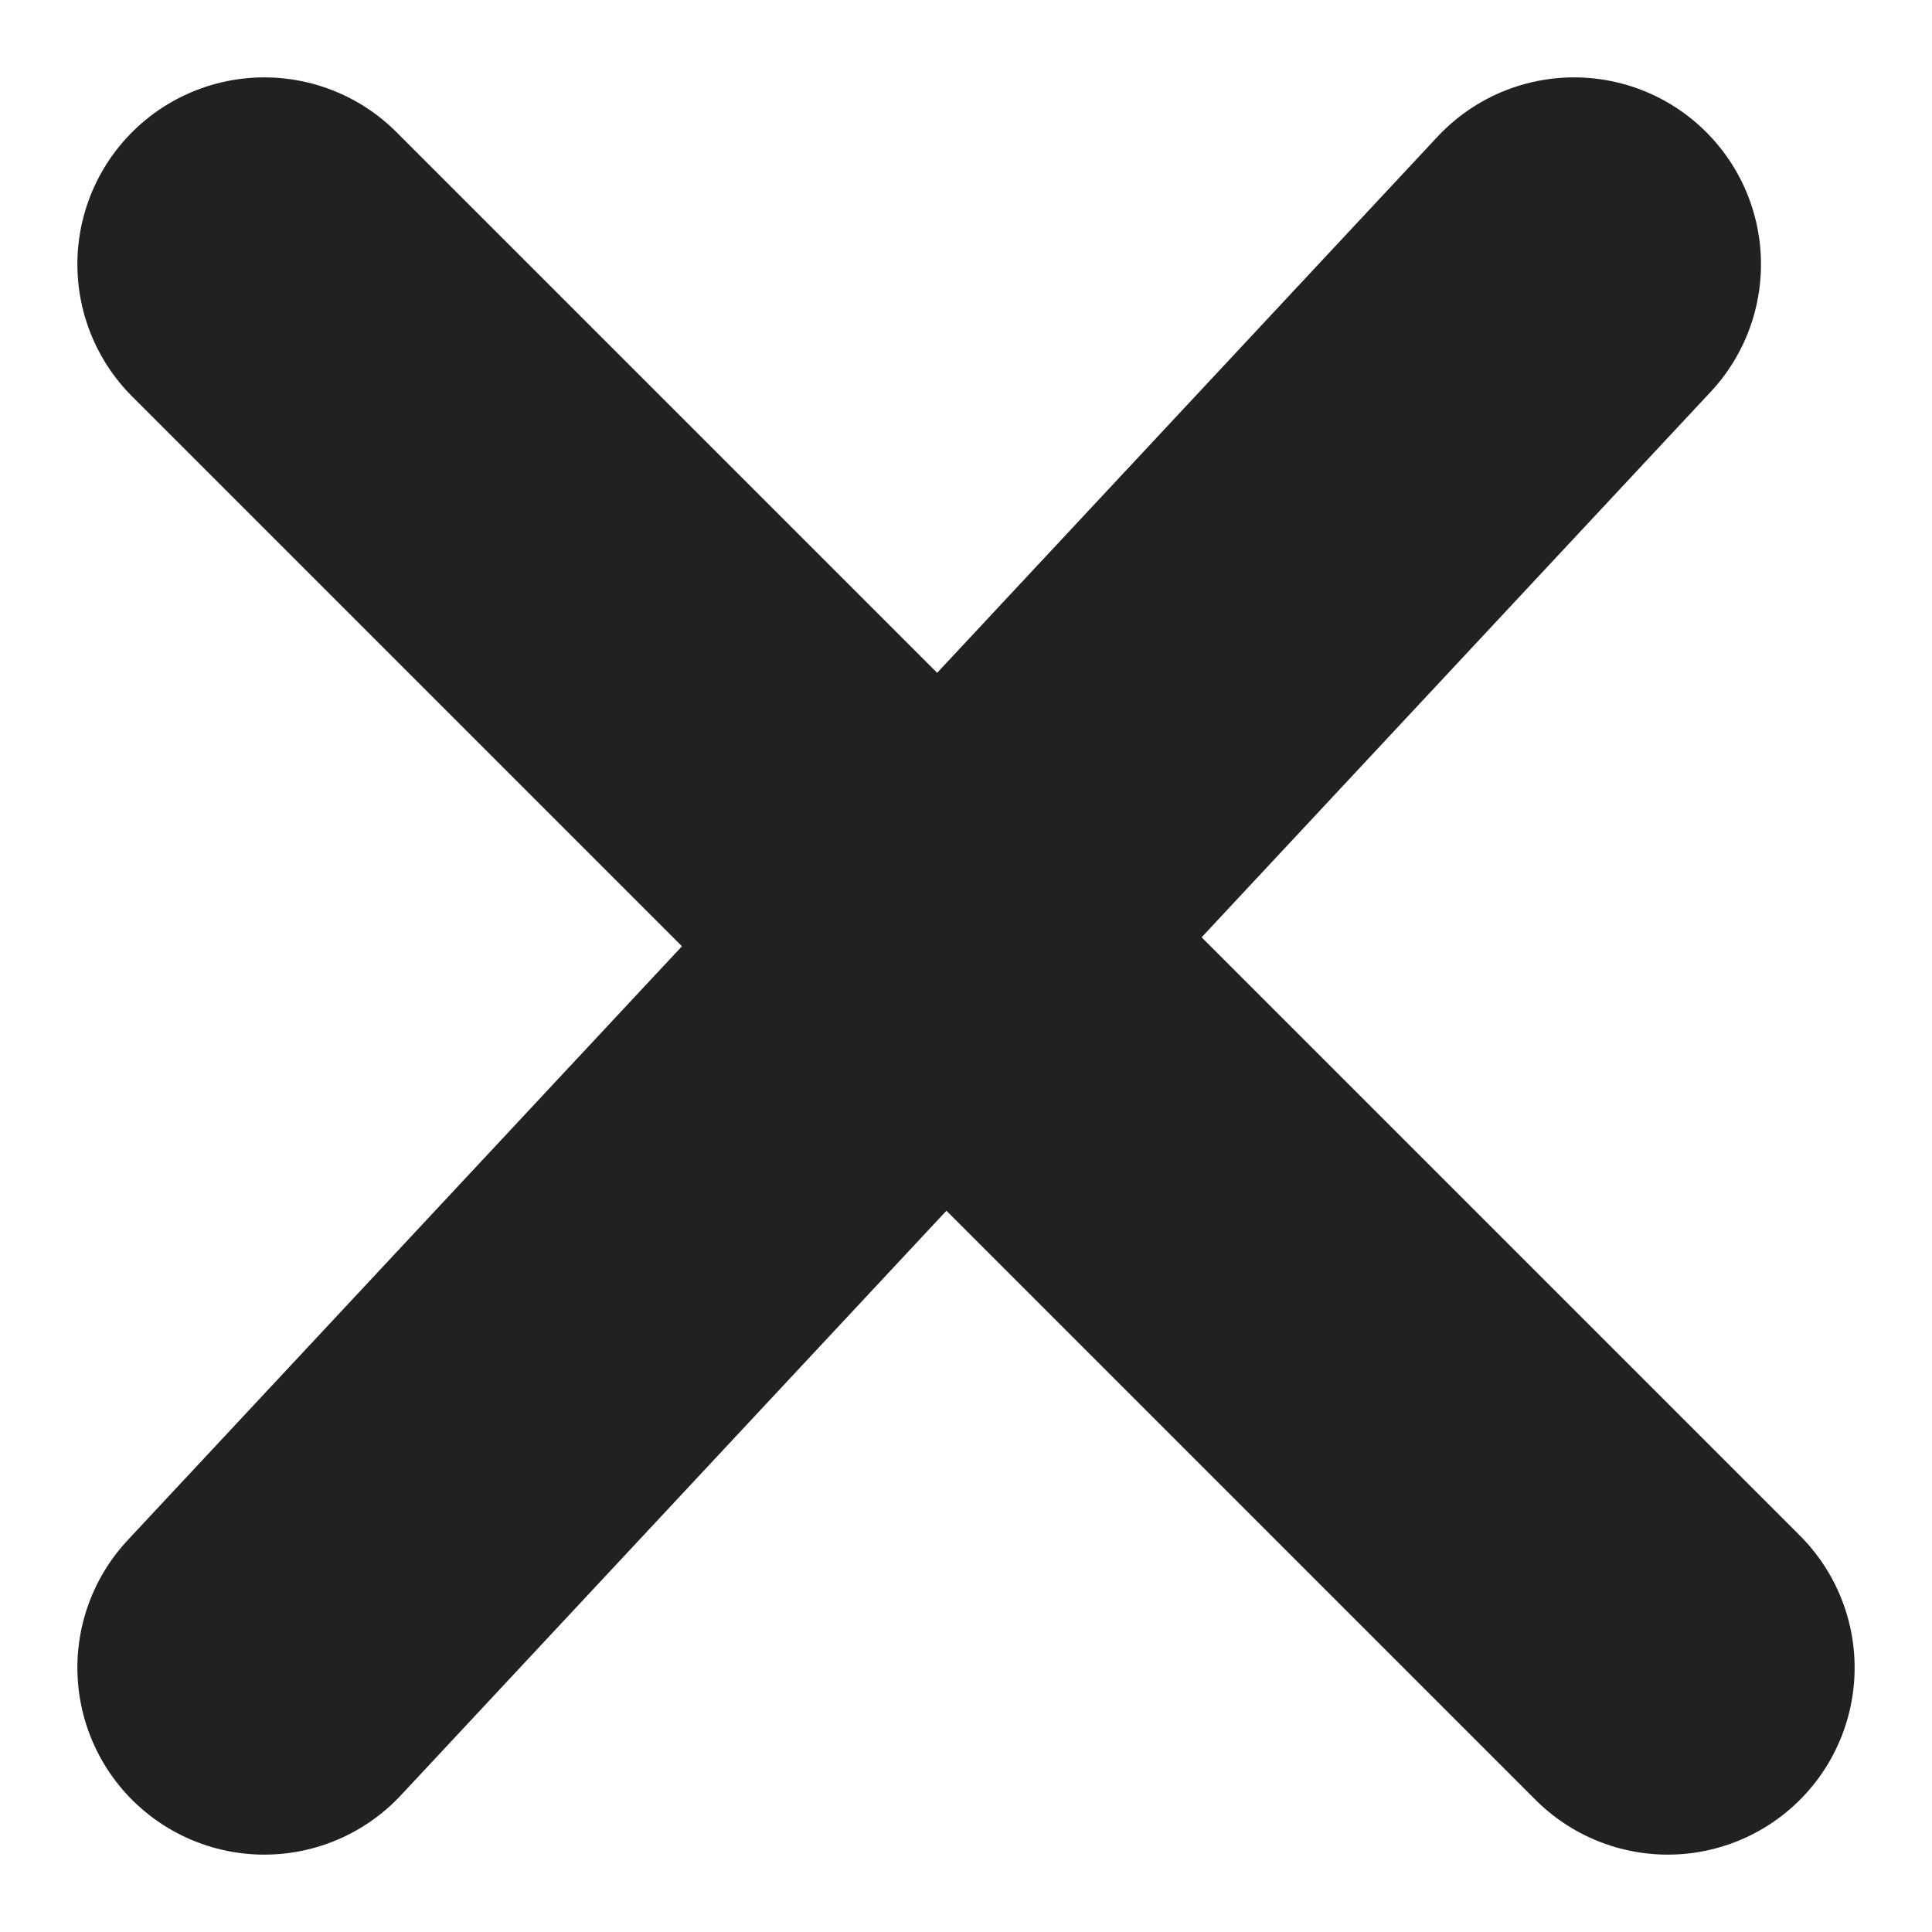 <svg xmlns="http://www.w3.org/2000/svg" width="10.337" height="10.337" viewBox="0 0 10.337 10.337"><defs><style>.a{fill:none;stroke:#212121;stroke-linecap:round;stroke-width:2px;}</style></defs><g transform="translate(-892.577 -148.086)"><line class="a" x1="7.008" y2="7.509" transform="translate(893.991 149.5)"/><line class="a" x2="7.509" y2="7.509" transform="translate(893.991 149.5)"/></g></svg>